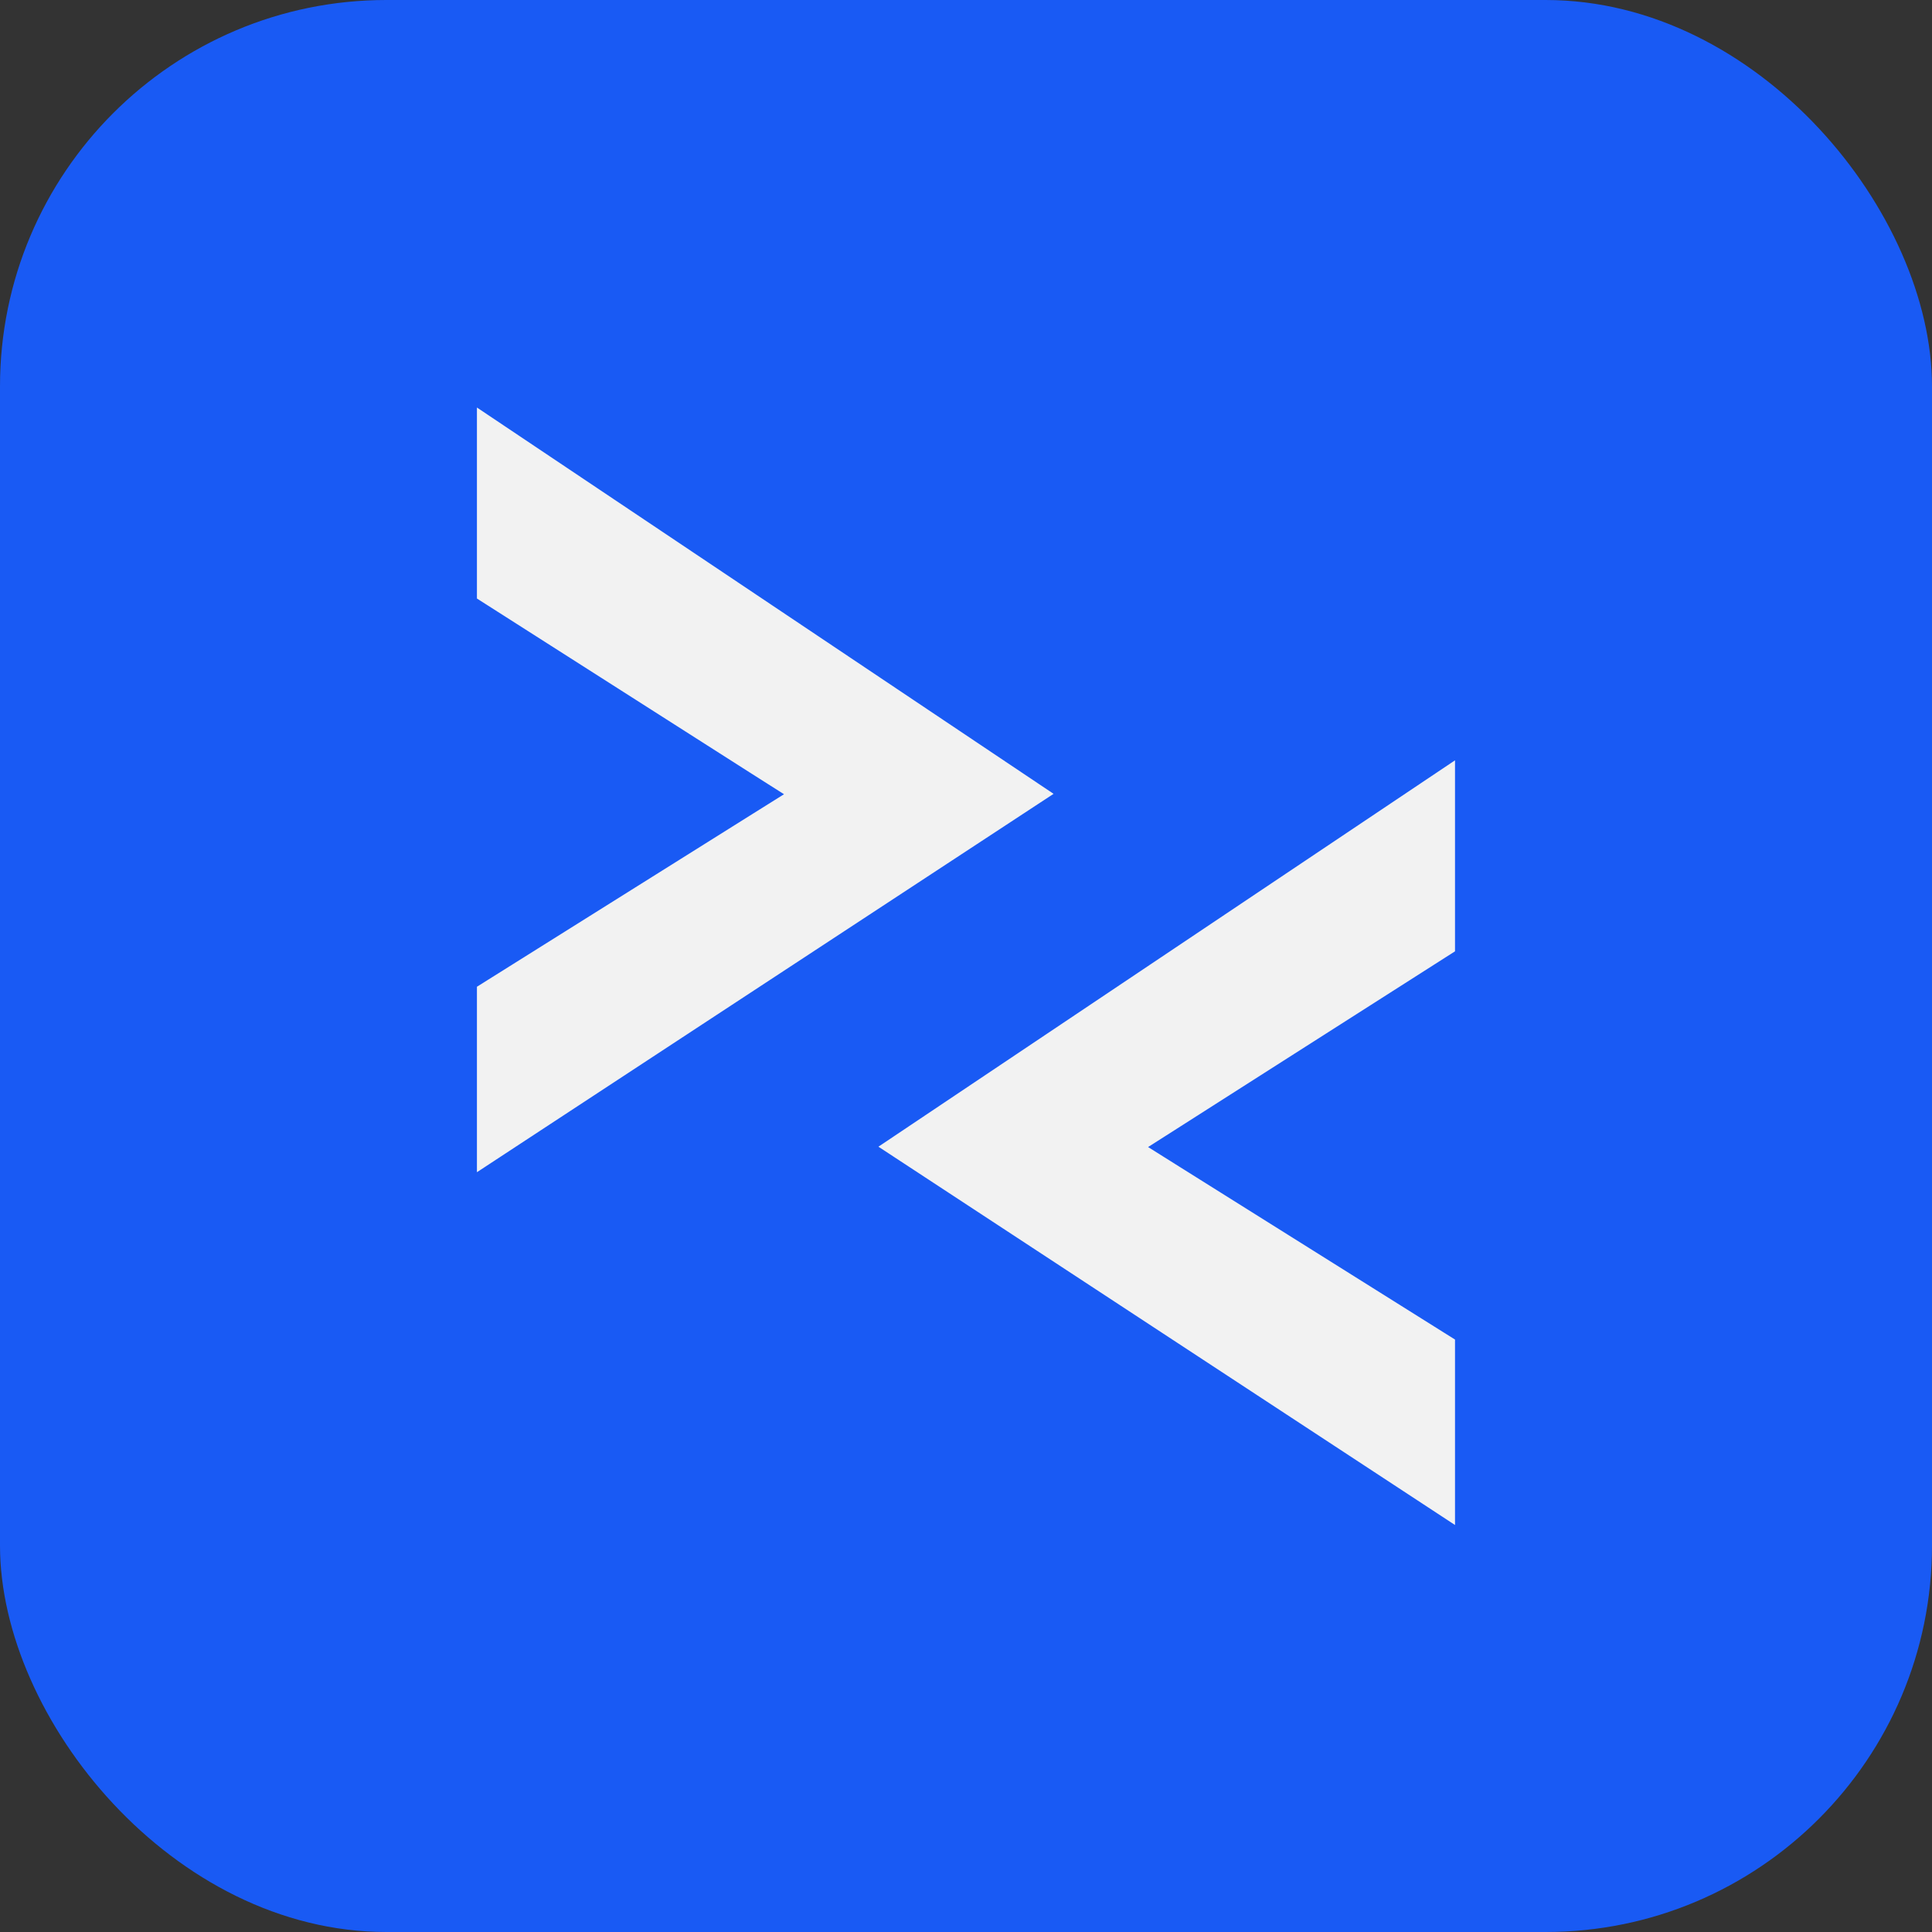 <svg width="36" height="36" viewBox="0 0 36 36" fill="none" xmlns="http://www.w3.org/2000/svg">
<rect x="0" y="0" width="36" height="36" fill="#333333" stroke="none"/>
<g id="Frame 10" clip-path="url(#clip0_1567_21830)">
<rect id="Rectangle 17" width="36" height="36" rx="7.2" fill="#195AF4"/>
<g id="Group 18">
<path id="Vector 8" d="M22.114 21.181L27.337 17.85V13.746L15.961 21.369L27.337 28.833V24.836L22.115 21.561L21.814 21.372L22.114 21.181Z" fill="#F2F2F2" stroke="#195AF4" stroke-width="0.45"/>
<path id="Vector 9" d="M13.886 14.607L8.662 11.276V7.172L20.039 14.794L8.662 22.259V18.262L13.885 14.987L14.187 14.798L13.886 14.607Z" fill="#F2F2F2" stroke="#195AF4" stroke-width="0.45"/>
</g>
</g>
<defs>
<clipPath id="clip0_1567_21830">
<rect width="36" height="36" fill="white"/>
</clipPath>
</defs>
</svg>
